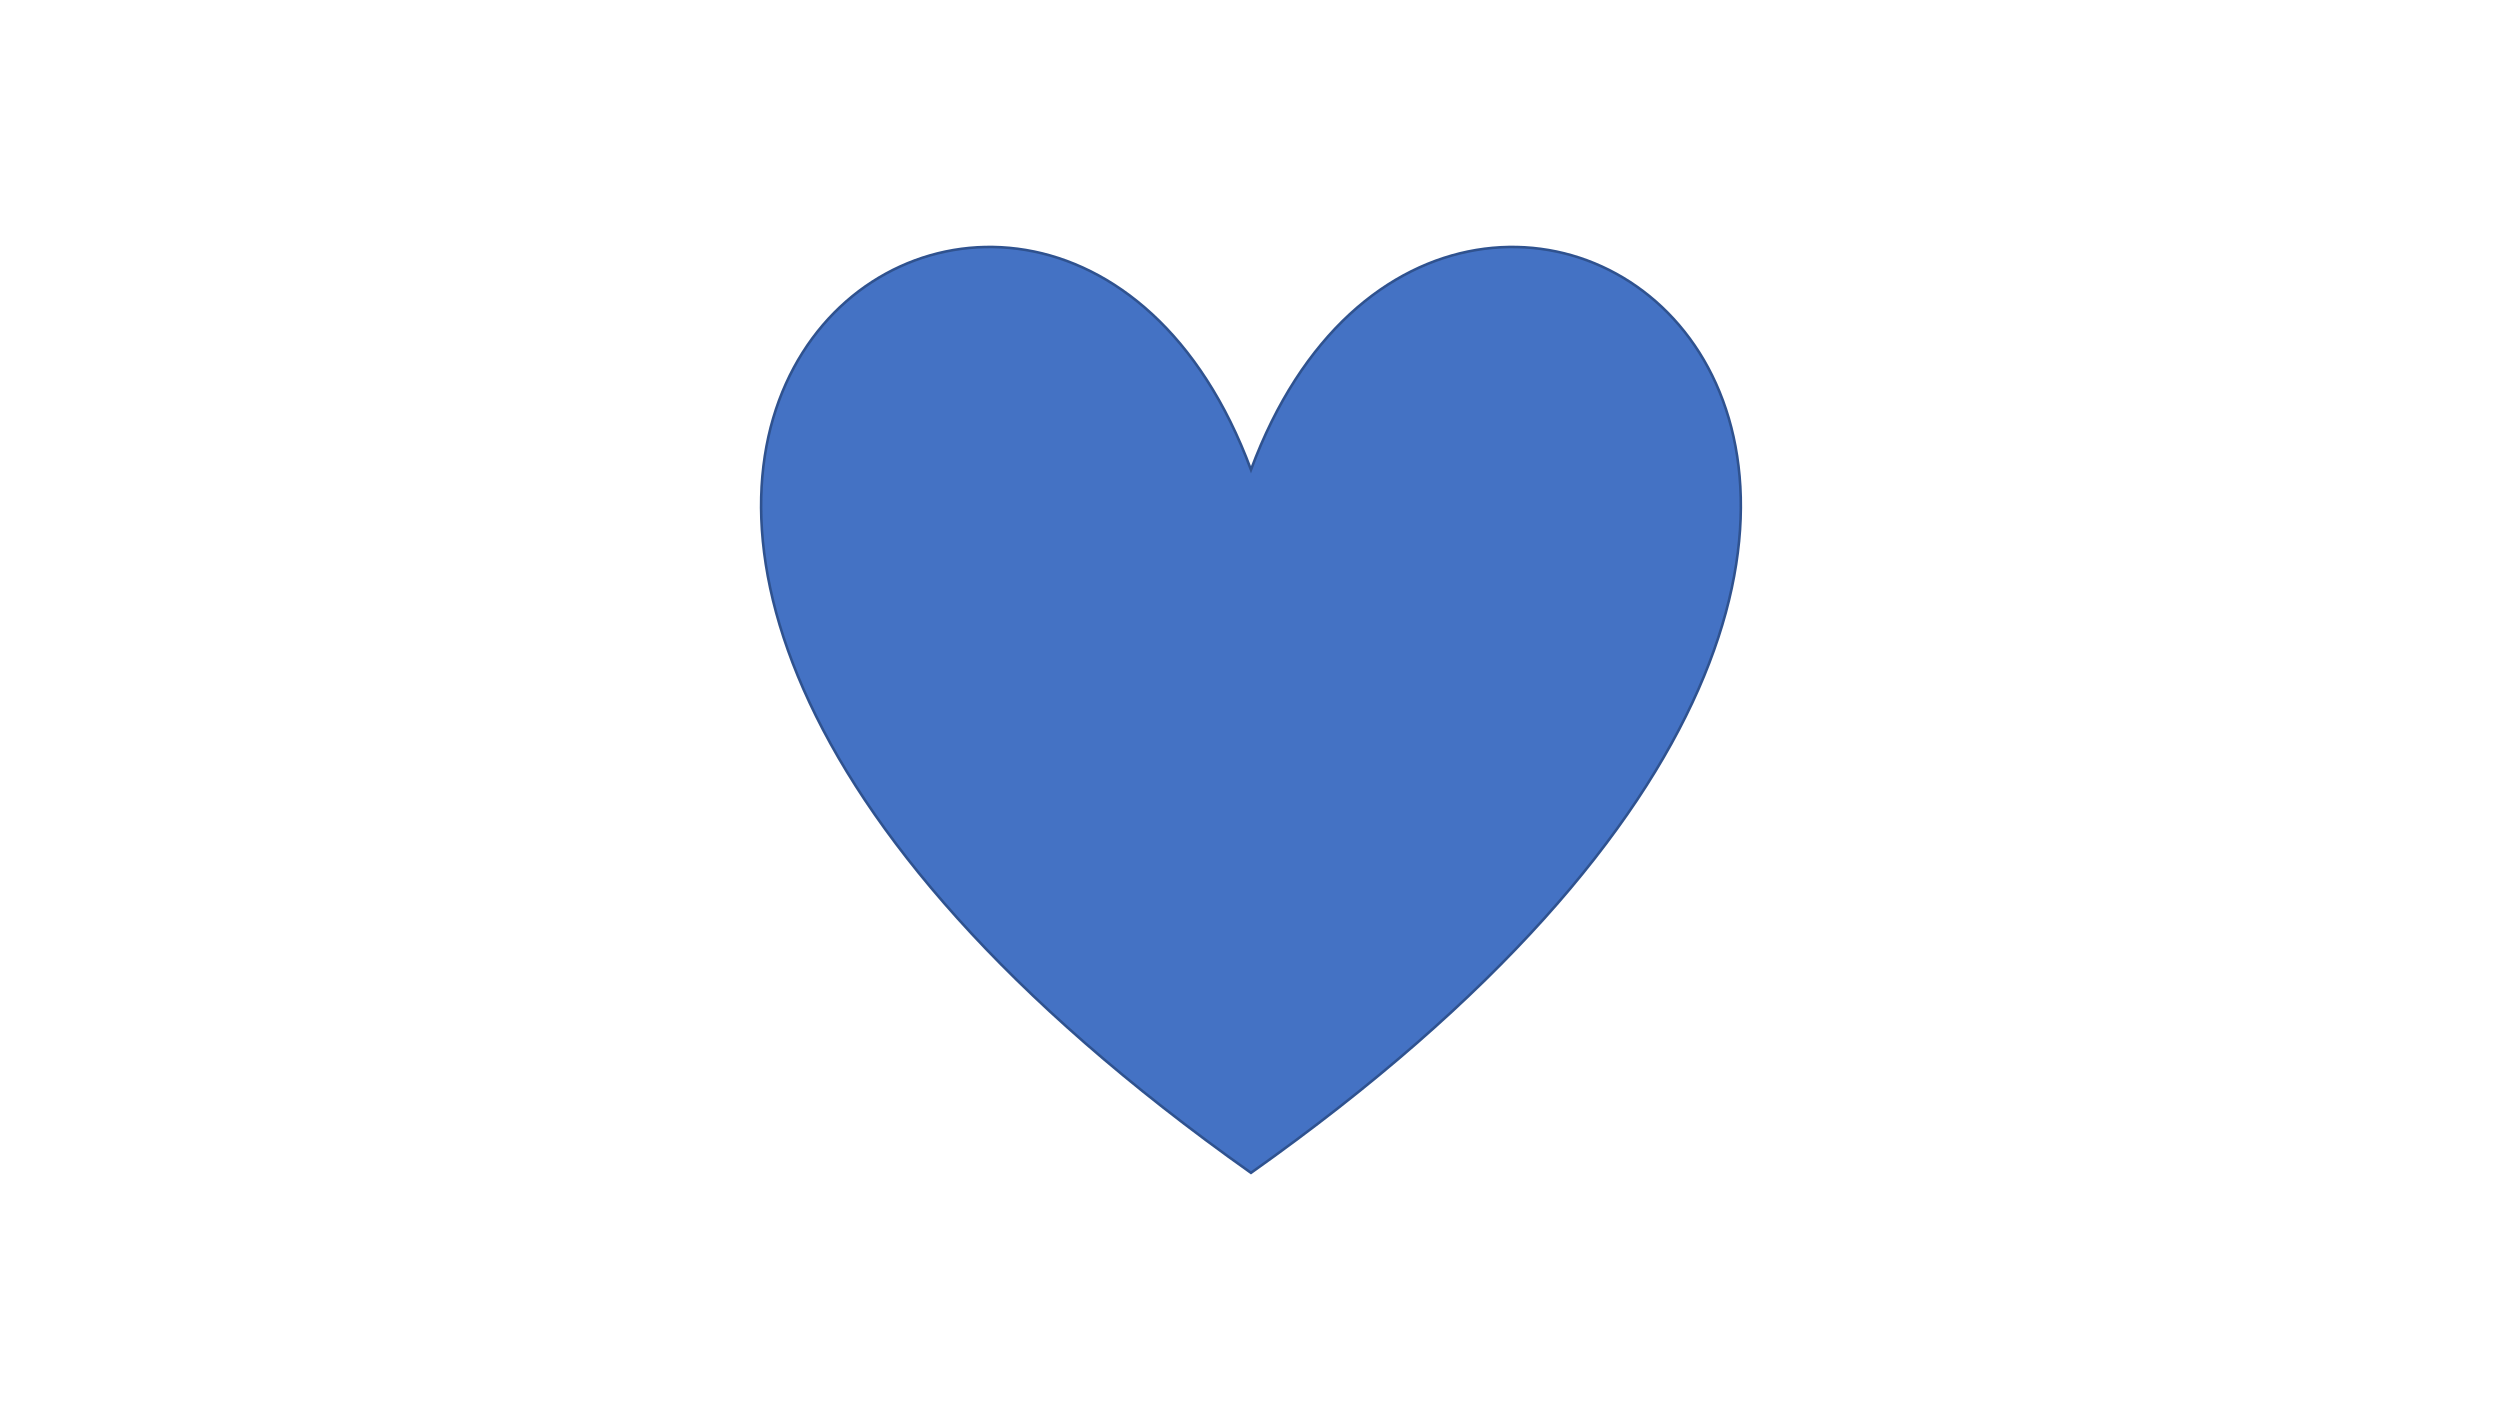 <svg width="1280" height="720" xmlns="http://www.w3.org/2000/svg" xmlns:xlink="http://www.w3.org/1999/xlink" overflow="hidden"><rect width="100%" height="100%" fill="#333333" stroke="none"/><defs><clipPath id="clip0"><rect x="0" y="0" width="1280" height="720"/></clipPath></defs><g clip-path="url(#clip0)"><rect x="0" y="0" width="1280" height="720" fill="#FFFFFF"/><path d="M640.5 240.5C744.25-39.5 1148.88 240.5 640.5 600.5 132.125 240.5 536.75-39.5 640.5 240.5Z" stroke="#2F528F" stroke-width="1.333" stroke-miterlimit="8" fill="#4472C4" fill-rule="evenodd"/></g></svg>